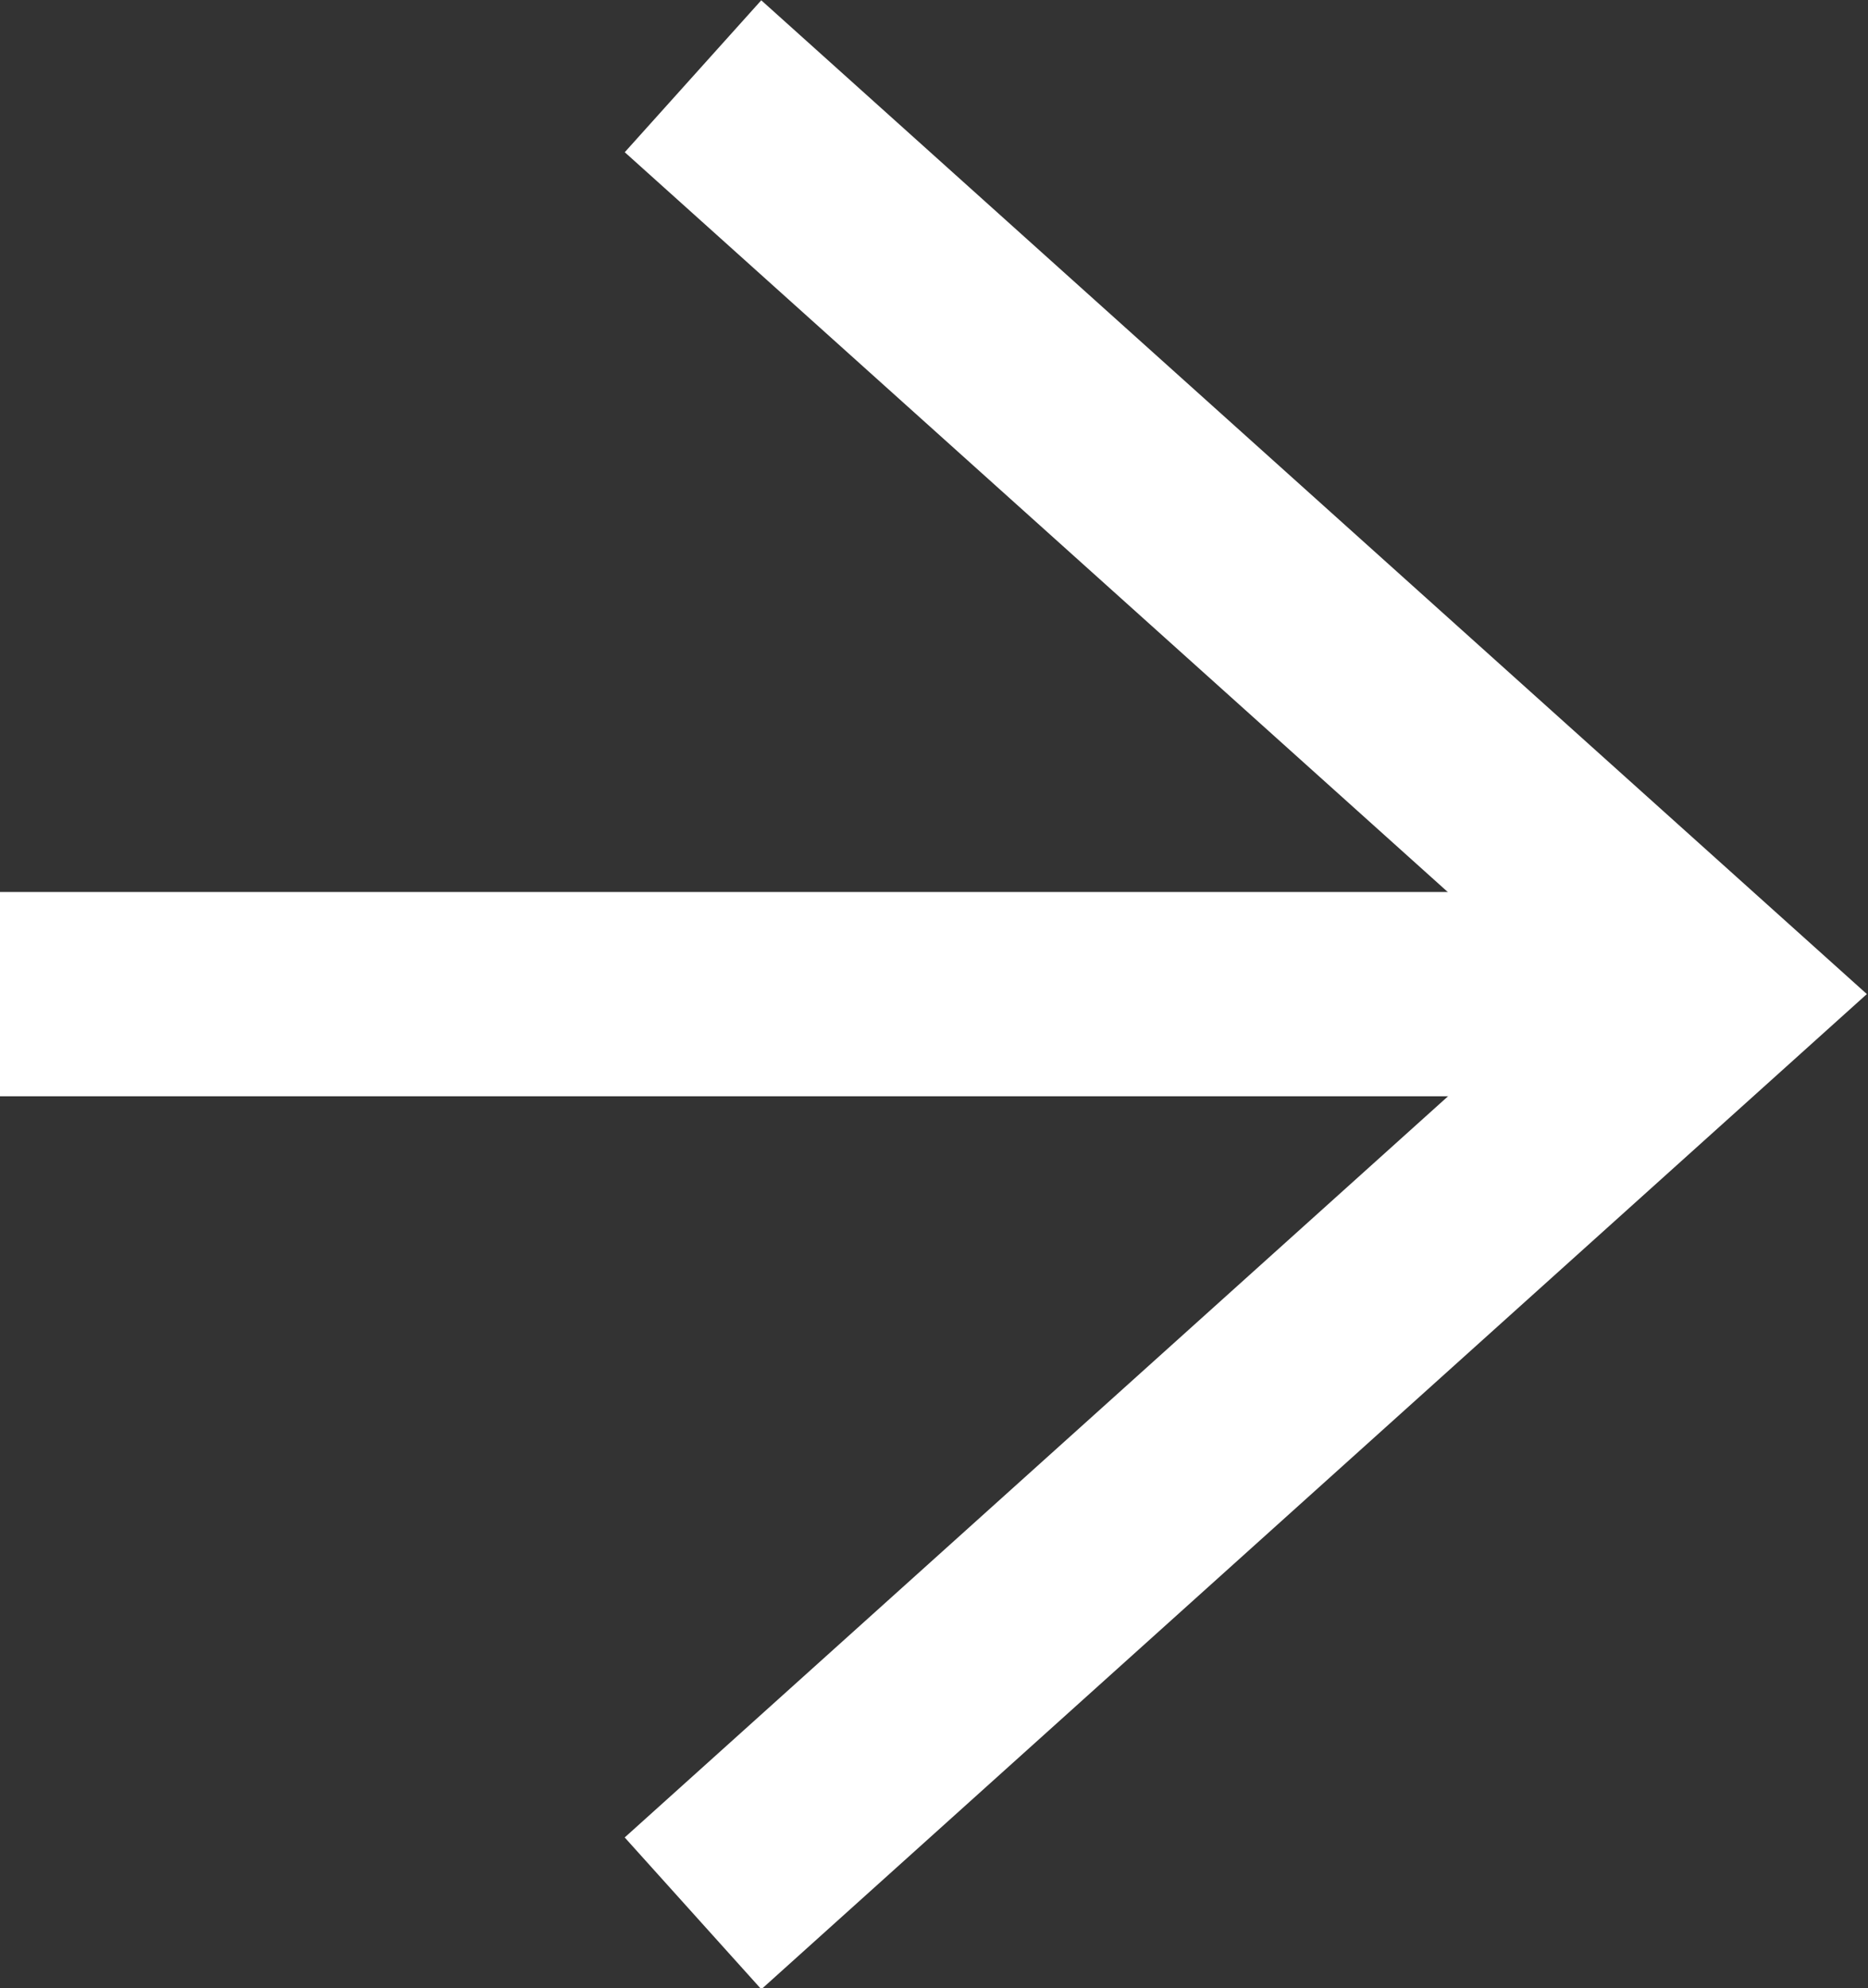 <svg xmlns="http://www.w3.org/2000/svg" viewBox="0 0 13.72 14.6"><rect x="0" y="0" width="13.72" height="14.6" fill="#333333" stroke="none"/><defs><style>.cls-1{fill:none;stroke:#fff;stroke-width:1.5px;}</style></defs><g id="레이어_2" data-name="레이어 2"><g id="레이어_1-2" data-name="레이어 1"><g id="arrow_left" data-name="arrow left"><path id="패스_369" data-name="패스 369" class="cls-1" d="M5.09,14.05l7.5-6.75L5.09.56"/><path id="패스_370" data-name="패스 370" class="cls-1" d="M12.59,7.3H0"/></g></g></g></svg>